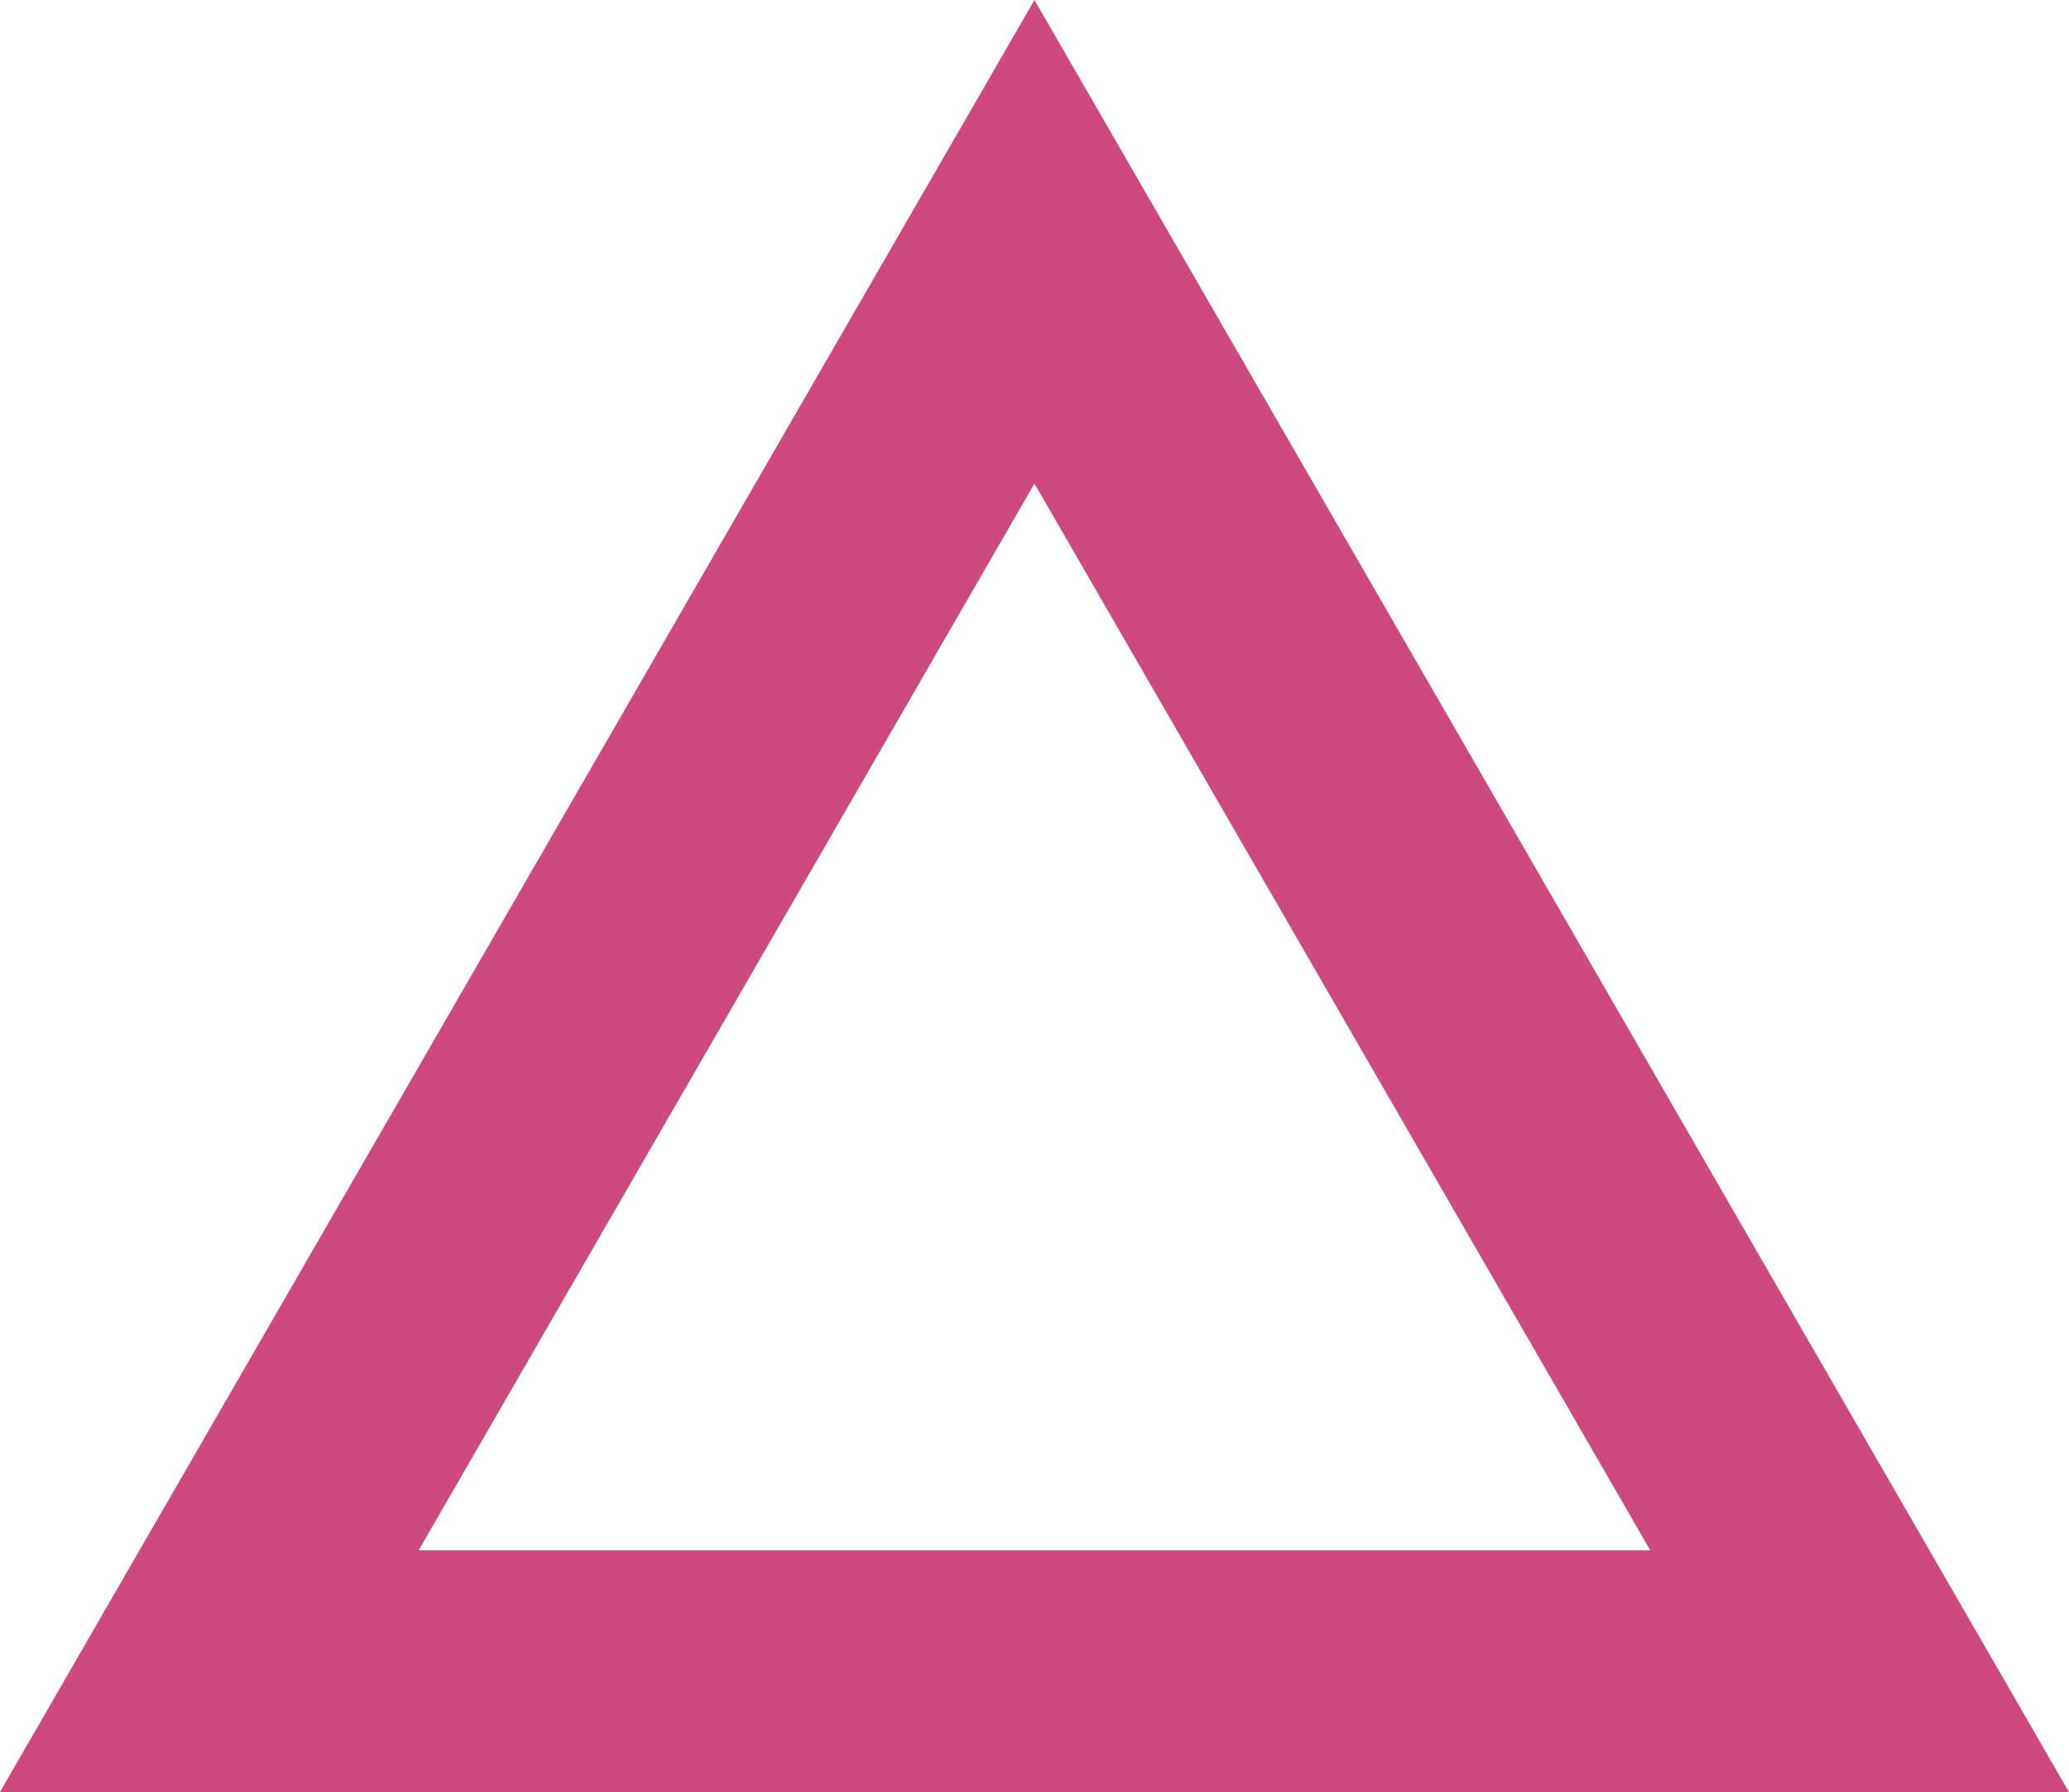 <svg xmlns="http://www.w3.org/2000/svg" width="25.675" height="22.236" viewBox="0 0 25.675 22.236"><path fill="none" stroke="#CF4981" stroke-width="3" stroke-miterlimit="10" d="M12.837 3l5.12 8.868 5.12 8.868H2.597l5.12-8.868z"/></svg>